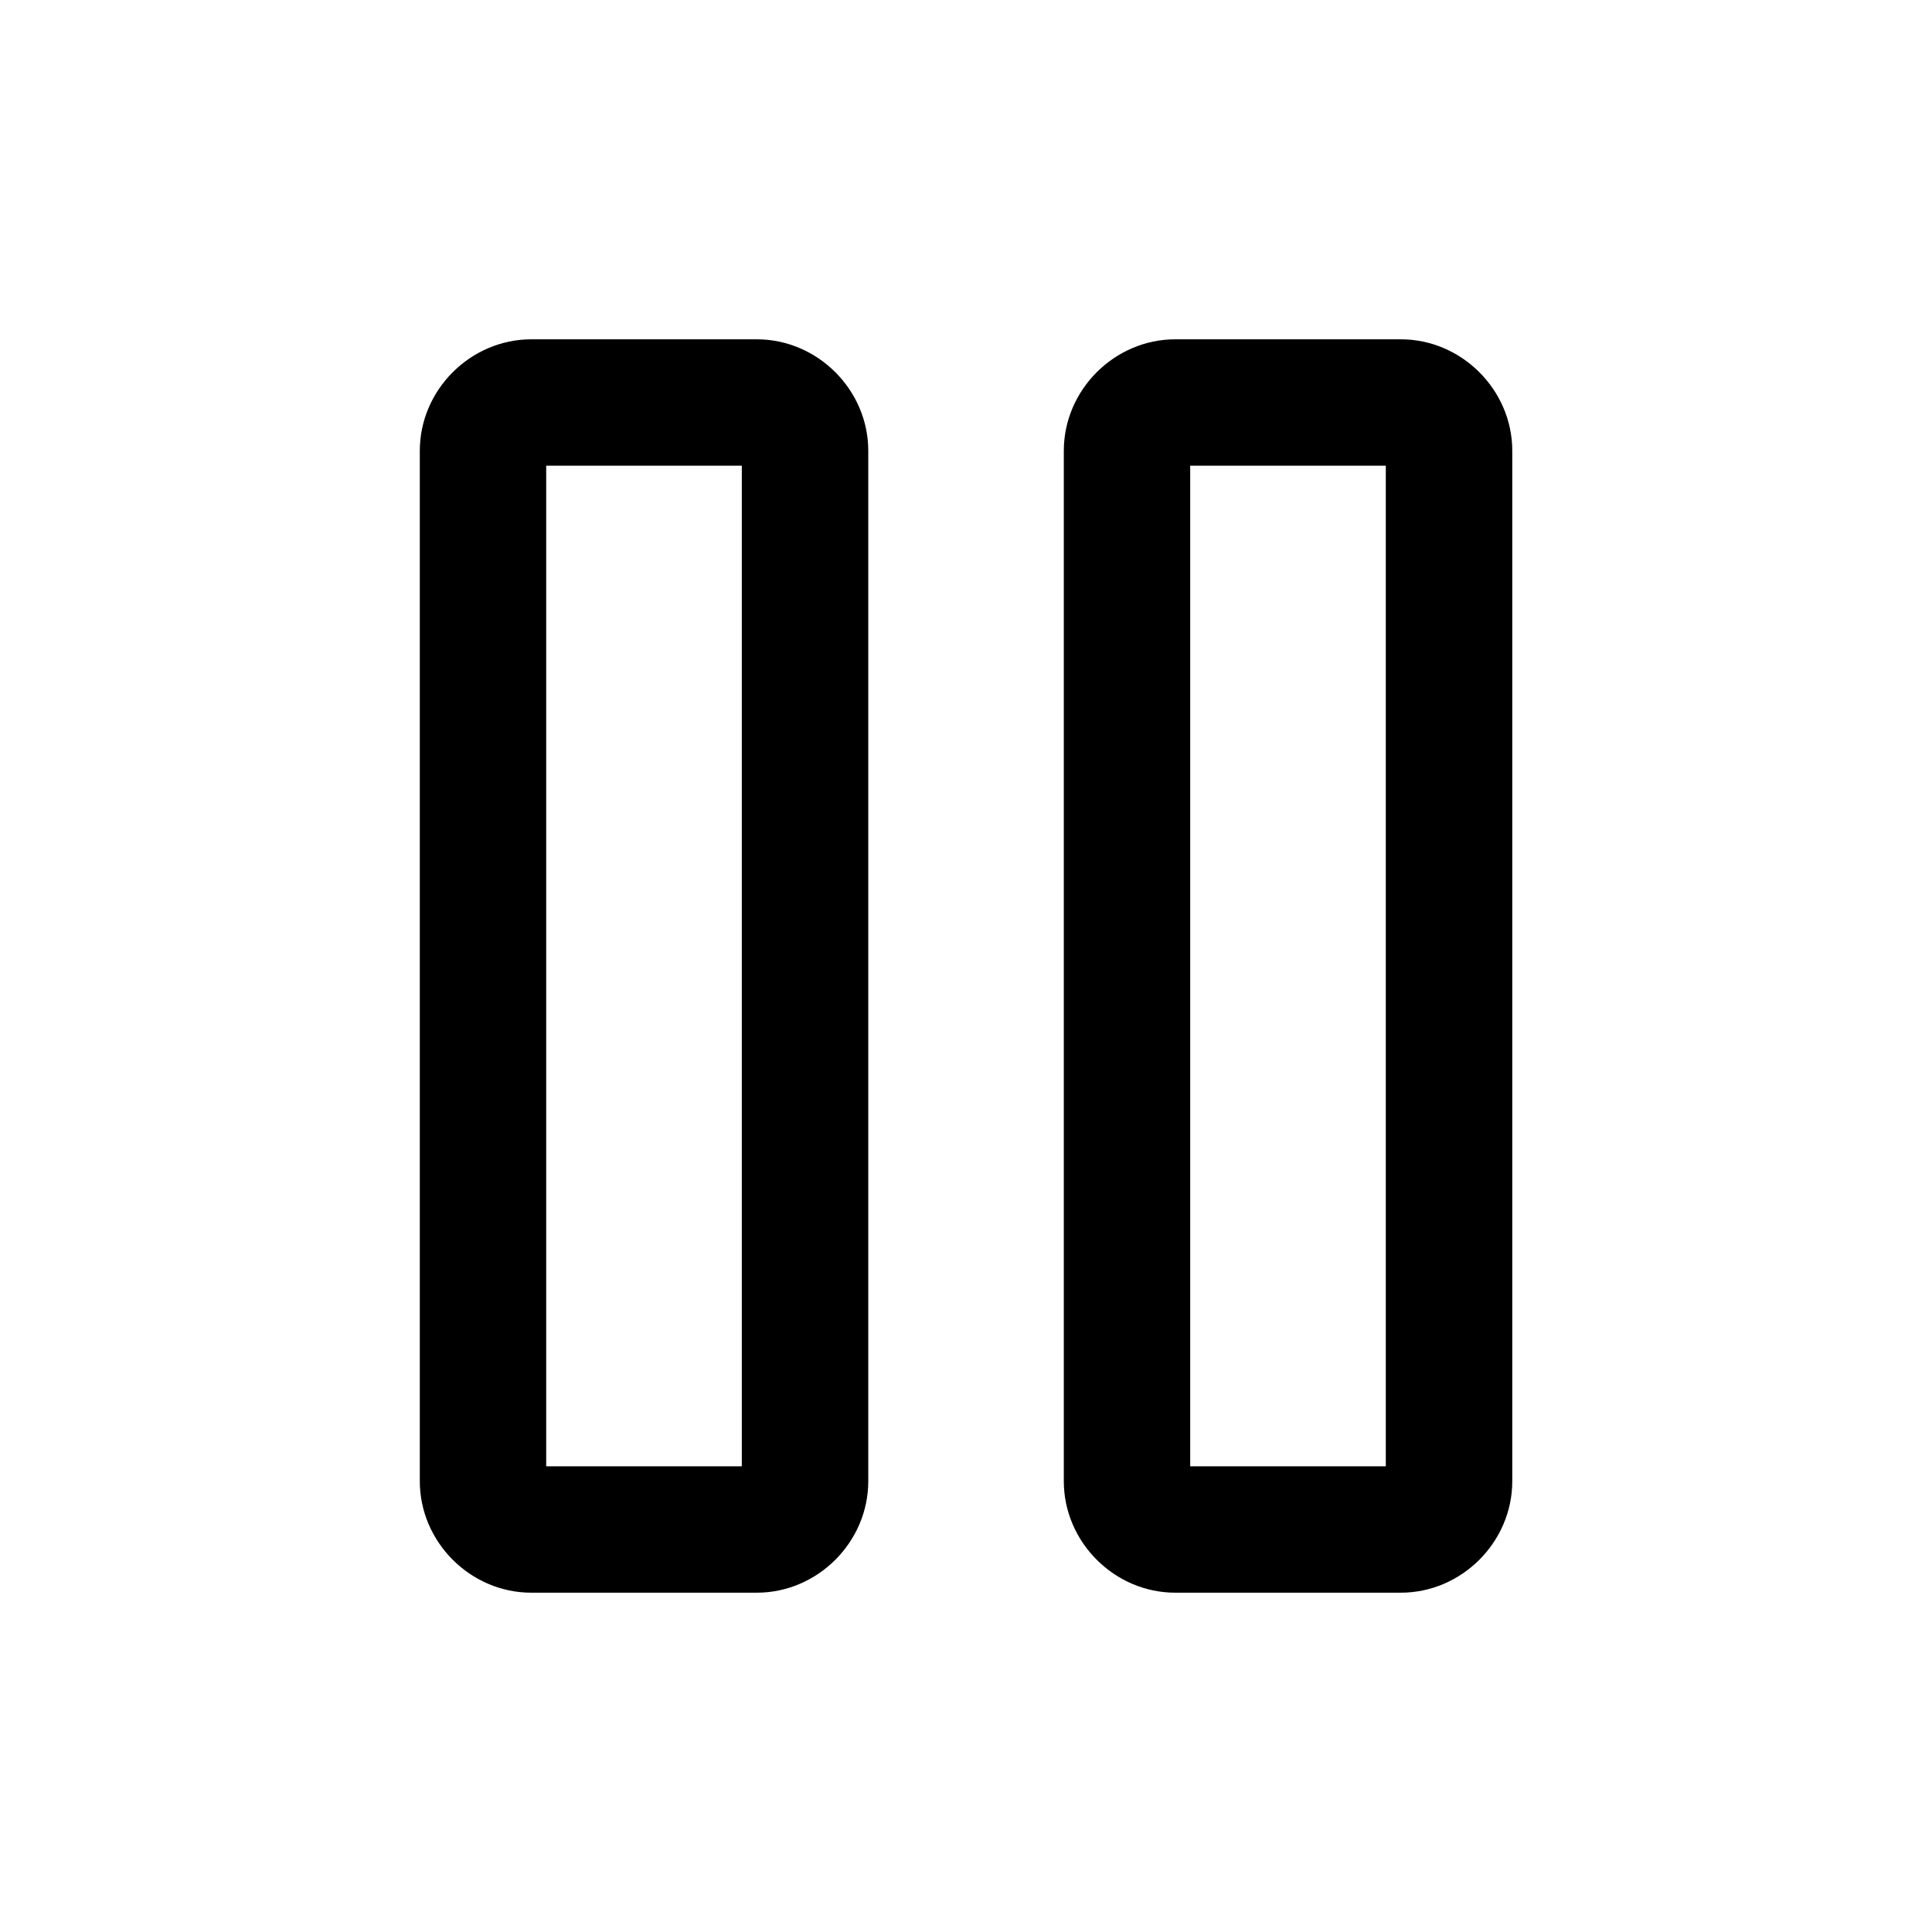 <?xml version="1.0" encoding="UTF-8" standalone="no"?>
<svg
   width="24px"
   height="24px"
   stroke-width="1.57"
   viewBox="0 0 24 24"
   fill="none"
   color="#000000"
   version="1.1"
   id="svg4"
   sodipodi:docname="pause-outline.svg"
   inkscape:version="1.2.1 (9c6d41e410, 2022-07-14, custom)"
   xmlns:inkscape="http://www.inkscape.org/namespaces/inkscape"
   xmlns:sodipodi="http://sodipodi.sourceforge.net/DTD/sodipodi-0.dtd"
   xmlns="http://www.w3.org/2000/svg"
   xmlns:svg="http://www.w3.org/2000/svg">
  <defs
     id="defs8" />
  <sodipodi:namedview
     id="namedview6"
     pagecolor="#505050"
     bordercolor="#eeeeee"
     borderopacity="1"
     inkscape:showpageshadow="0"
     inkscape:pageopacity="0"
     inkscape:pagecheckerboard="0"
     inkscape:deskcolor="#505050"
     showgrid="false"
     inkscape:zoom="9.8333333"
     inkscape:cx="12"
     inkscape:cy="12.050847"
     inkscape:window-width="2560"
     inkscape:window-height="1377"
     inkscape:window-x="2560"
     inkscape:window-y="0"
     inkscape:window-maximized="1"
     inkscape:current-layer="svg4" />
  <path
     style="color:#000000;fill:#000000;-inkscape-stroke:none"
     d="m 6.6,4.215 c -0.756,0 -1.385,0.629 -1.385,1.385 V 18.4 c 0,0.756 0.629,1.385 1.385,1.385 h 2.801 c 0.756,0 1.385,-0.629 1.385,-1.385 V 5.6 c 0,-0.756 -0.629,-1.385 -1.385,-1.385 z m 8,0 c -0.756,0 -1.385,0.629 -1.385,1.385 V 18.4 c 0,0.756 0.629,1.385 1.385,1.385 h 2.801 c 0.756,0 1.385,-0.629 1.385,-1.385 V 5.6 c 0,-0.756 -0.629,-1.385 -1.385,-1.385 z M 6.785,5.785 H 9.215 V 18.215 H 6.785 Z m 8,0 h 2.43 V 18.215 h -2.43 z"
     id="path2" />
</svg>

